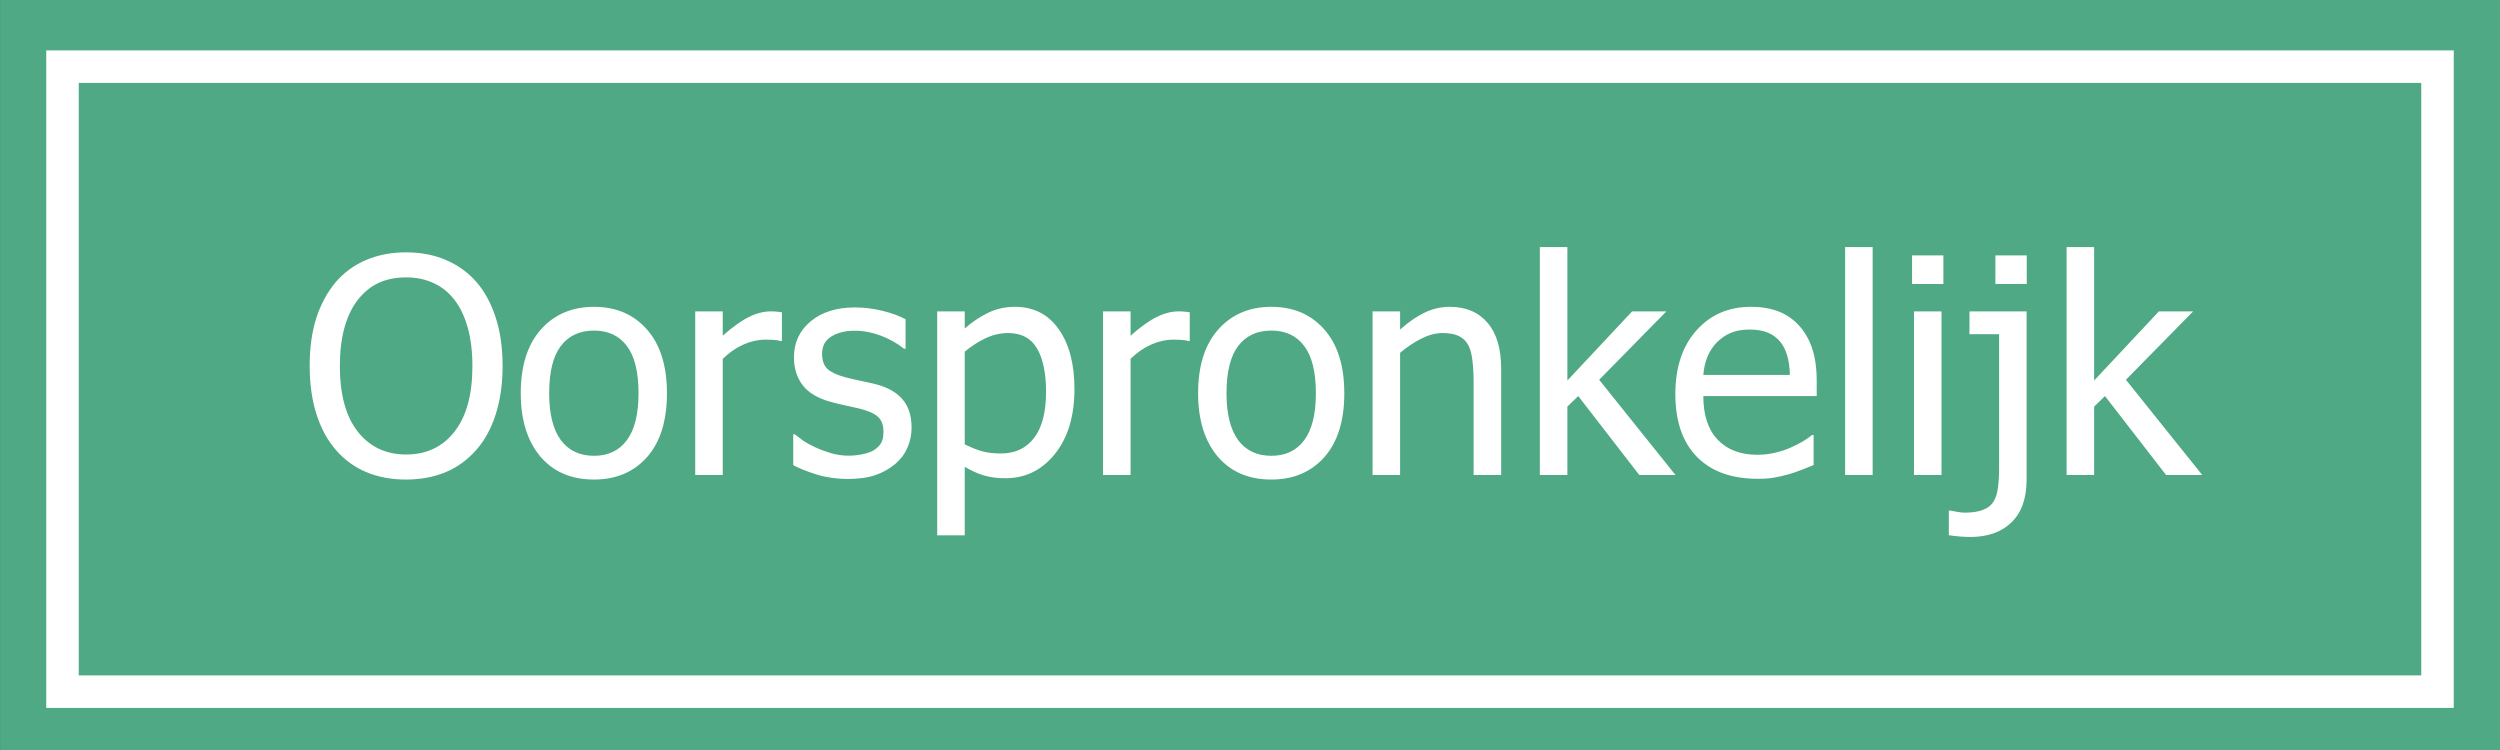 <svg width="100" height="30" viewBox="0 0 100 30" fill="none" xmlns="http://www.w3.org/2000/svg">
<rect x="0" y="0" width="100" height="30" fill="#333333" stroke="none"/>
<g clip-path="url(#clip0_601_49)">
<path d="M100.001 0H0.002V30H100.001V0Z" fill="#4EA984"/>
<path d="M97.5 2.666H2.5V27.666H97.5V2.666Z" fill="#4EA984"/>
<path d="M97.5 2.666H2.5V27.666H97.5V2.666Z" stroke="white" stroke-width="1.3"/>
<path d="M19.055 11.277C19.387 11.66 19.645 12.135 19.828 12.701C20.012 13.268 20.104 13.914 20.104 14.641C20.104 15.348 20.014 15.986 19.834 16.557C19.654 17.127 19.395 17.605 19.055 17.992C18.699 18.398 18.283 18.699 17.807 18.895C17.334 19.086 16.812 19.182 16.242 19.182C15.652 19.182 15.121 19.082 14.648 18.883C14.176 18.684 13.77 18.387 13.43 17.992C13.094 17.605 12.836 17.129 12.656 16.562C12.477 15.996 12.387 15.355 12.387 14.641C12.387 13.906 12.477 13.262 12.656 12.707C12.84 12.152 13.1 11.676 13.435 11.277C13.771 10.891 14.176 10.598 14.648 10.398C15.125 10.195 15.656 10.094 16.242 10.094C16.836 10.094 17.371 10.197 17.848 10.404C18.324 10.611 18.727 10.902 19.055 11.277ZM18.896 14.641C18.896 14.062 18.834 13.551 18.709 13.105C18.584 12.66 18.408 12.291 18.182 11.998C17.951 11.697 17.672 11.473 17.344 11.324C17.02 11.172 16.654 11.096 16.248 11.096C15.826 11.096 15.457 11.17 15.141 11.318C14.828 11.463 14.551 11.69 14.309 11.998C14.078 12.295 13.9 12.668 13.775 13.117C13.654 13.566 13.594 14.074 13.594 14.641C13.594 15.785 13.834 16.662 14.315 17.271C14.795 17.877 15.44 18.18 16.248 18.18C17.057 18.18 17.699 17.877 18.176 17.271C18.656 16.662 18.896 15.785 18.896 14.641ZM26.678 15.73C26.678 16.832 26.412 17.684 25.881 18.285C25.35 18.883 24.643 19.182 23.76 19.182C22.85 19.182 22.133 18.873 21.609 18.256C21.09 17.635 20.83 16.793 20.83 15.73C20.83 14.637 21.098 13.787 21.633 13.182C22.172 12.576 22.881 12.273 23.76 12.273C24.643 12.273 25.35 12.576 25.881 13.182C26.412 13.783 26.678 14.633 26.678 15.73ZM25.541 15.73C25.541 14.883 25.387 14.254 25.078 13.844C24.77 13.43 24.33 13.223 23.76 13.223C23.186 13.223 22.742 13.43 22.43 13.844C22.121 14.254 21.967 14.883 21.967 15.73C21.967 16.551 22.121 17.174 22.43 17.6C22.742 18.021 23.186 18.232 23.76 18.232C24.326 18.232 24.764 18.025 25.072 17.611C25.385 17.193 25.541 16.566 25.541 15.73ZM31.277 13.639H31.219C31.137 13.615 31.049 13.602 30.955 13.598C30.865 13.59 30.756 13.586 30.627 13.586C30.33 13.586 30.035 13.65 29.742 13.779C29.449 13.908 29.172 14.1 28.91 14.354V19H27.809V12.455H28.91V13.428C29.312 13.072 29.662 12.822 29.959 12.678C30.26 12.529 30.551 12.455 30.832 12.455C30.945 12.455 31.029 12.459 31.084 12.467C31.143 12.471 31.207 12.479 31.277 12.49V13.639ZM33.902 19.158C33.465 19.158 33.055 19.1 32.672 18.982C32.293 18.865 31.979 18.74 31.729 18.607V17.371H31.787C31.881 17.445 31.99 17.527 32.115 17.617C32.244 17.707 32.414 17.801 32.625 17.898C32.812 17.984 33.018 18.061 33.24 18.127C33.467 18.193 33.701 18.227 33.943 18.227C34.119 18.227 34.307 18.207 34.506 18.168C34.705 18.125 34.853 18.072 34.951 18.01C35.088 17.92 35.185 17.824 35.244 17.723C35.307 17.621 35.338 17.469 35.338 17.266C35.338 17.004 35.266 16.807 35.121 16.674C34.98 16.541 34.728 16.43 34.365 16.34C34.225 16.305 34.041 16.264 33.815 16.217C33.588 16.17 33.379 16.119 33.188 16.064C32.688 15.92 32.324 15.697 32.098 15.396C31.871 15.092 31.758 14.725 31.758 14.295C31.758 13.705 31.98 13.225 32.426 12.854C32.871 12.482 33.463 12.297 34.201 12.297C34.565 12.297 34.93 12.342 35.297 12.432C35.664 12.521 35.973 12.635 36.223 12.771V13.949H36.164C35.883 13.727 35.568 13.551 35.221 13.422C34.877 13.293 34.529 13.229 34.178 13.229C33.815 13.229 33.508 13.305 33.258 13.457C33.008 13.609 32.883 13.84 32.883 14.148C32.883 14.422 32.957 14.627 33.105 14.764C33.254 14.896 33.492 15.006 33.82 15.092C33.984 15.135 34.166 15.178 34.365 15.221C34.568 15.26 34.781 15.307 35.004 15.361C35.488 15.482 35.852 15.684 36.094 15.965C36.34 16.246 36.463 16.629 36.463 17.113C36.463 17.395 36.406 17.662 36.293 17.916C36.184 18.166 36.022 18.381 35.807 18.561C35.572 18.756 35.307 18.904 35.01 19.006C34.717 19.107 34.348 19.158 33.902 19.158ZM42.978 15.555C42.978 16.645 42.717 17.514 42.193 18.162C41.674 18.807 41.016 19.129 40.219 19.129C39.895 19.129 39.607 19.092 39.357 19.018C39.107 18.943 38.852 18.828 38.59 18.672V21.414H37.488V12.455H38.59V13.141C38.863 12.895 39.166 12.69 39.498 12.525C39.834 12.357 40.199 12.273 40.594 12.273C41.344 12.273 41.928 12.57 42.346 13.164C42.768 13.758 42.978 14.555 42.978 15.555ZM41.842 15.678C41.842 14.932 41.723 14.354 41.484 13.943C41.246 13.529 40.859 13.322 40.324 13.322C40.012 13.322 39.709 13.393 39.416 13.533C39.127 13.67 38.852 13.848 38.59 14.066V17.775C38.879 17.916 39.125 18.012 39.328 18.062C39.535 18.113 39.772 18.139 40.037 18.139C40.607 18.139 41.051 17.93 41.367 17.512C41.684 17.094 41.842 16.482 41.842 15.678ZM47.59 13.639H47.531C47.449 13.615 47.361 13.602 47.268 13.598C47.178 13.59 47.068 13.586 46.94 13.586C46.643 13.586 46.348 13.65 46.055 13.779C45.762 13.908 45.484 14.1 45.223 14.354V19H44.121V12.455H45.223V13.428C45.625 13.072 45.975 12.822 46.272 12.678C46.572 12.529 46.863 12.455 47.145 12.455C47.258 12.455 47.342 12.459 47.397 12.467C47.455 12.471 47.52 12.479 47.59 12.49V13.639ZM53.772 15.73C53.772 16.832 53.506 17.684 52.975 18.285C52.443 18.883 51.736 19.182 50.853 19.182C49.943 19.182 49.227 18.873 48.703 18.256C48.184 17.635 47.924 16.793 47.924 15.73C47.924 14.637 48.191 13.787 48.727 13.182C49.266 12.576 49.975 12.273 50.853 12.273C51.736 12.273 52.443 12.576 52.975 13.182C53.506 13.783 53.772 14.633 53.772 15.73ZM52.635 15.73C52.635 14.883 52.48 14.254 52.172 13.844C51.863 13.43 51.424 13.223 50.853 13.223C50.279 13.223 49.836 13.43 49.523 13.844C49.215 14.254 49.06 14.883 49.06 15.73C49.06 16.551 49.215 17.174 49.523 17.6C49.836 18.021 50.279 18.232 50.853 18.232C51.42 18.232 51.857 18.025 52.166 17.611C52.478 17.193 52.635 16.566 52.635 15.73ZM60.047 19H58.945V15.273C58.945 14.973 58.93 14.693 58.898 14.435C58.871 14.174 58.816 13.965 58.734 13.809C58.645 13.645 58.52 13.523 58.359 13.445C58.199 13.363 57.98 13.322 57.703 13.322C57.43 13.322 57.147 13.396 56.853 13.545C56.565 13.69 56.281 13.879 56.004 14.113V19H54.902V12.455H56.004V13.182C56.332 12.889 56.656 12.664 56.977 12.508C57.297 12.352 57.635 12.273 57.99 12.273C58.635 12.273 59.139 12.486 59.502 12.912C59.865 13.334 60.047 13.947 60.047 14.752V19ZM67.019 19H65.572L63.129 15.842L62.695 16.264V19H61.594V9.883H62.695V15.221L65.285 12.455H66.656L63.967 15.191L67.019 19ZM70.307 19.152C69.264 19.152 68.453 18.859 67.875 18.273C67.301 17.684 67.014 16.848 67.014 15.766C67.014 14.699 67.293 13.852 67.852 13.223C68.41 12.59 69.141 12.273 70.043 12.273C70.449 12.273 70.809 12.332 71.121 12.449C71.434 12.566 71.707 12.75 71.941 13C72.176 13.25 72.356 13.557 72.481 13.92C72.606 14.279 72.668 14.721 72.668 15.244V15.842H68.133C68.133 16.604 68.324 17.186 68.707 17.588C69.09 17.99 69.619 18.191 70.295 18.191C70.537 18.191 70.773 18.164 71.004 18.109C71.238 18.055 71.449 17.984 71.637 17.898C71.836 17.809 72.004 17.723 72.141 17.641C72.277 17.555 72.391 17.475 72.481 17.4H72.545V18.602C72.416 18.652 72.256 18.717 72.064 18.795C71.873 18.869 71.701 18.928 71.549 18.971C71.334 19.029 71.139 19.074 70.963 19.105C70.791 19.137 70.572 19.152 70.307 19.152ZM71.596 14.998C71.588 14.701 71.553 14.445 71.49 14.23C71.428 14.016 71.338 13.834 71.221 13.685C71.092 13.521 70.926 13.396 70.723 13.31C70.523 13.225 70.275 13.182 69.978 13.182C69.686 13.182 69.436 13.227 69.228 13.316C69.025 13.402 68.84 13.529 68.672 13.697C68.508 13.869 68.383 14.06 68.297 14.271C68.211 14.479 68.156 14.721 68.133 14.998H71.596ZM74.906 19H73.805V9.883H74.906V19ZM77.66 19H76.559V12.455H77.66V19ZM77.736 11.359H76.482V10.217H77.736V11.359ZM81.064 19.188C81.064 19.934 80.863 20.502 80.461 20.893C80.062 21.283 79.512 21.479 78.809 21.479C78.688 21.479 78.553 21.473 78.404 21.461C78.252 21.449 78.102 21.432 77.953 21.408V20.424H78.018C78.103 20.443 78.199 20.461 78.305 20.477C78.406 20.496 78.504 20.506 78.598 20.506C78.891 20.506 79.131 20.469 79.318 20.395C79.51 20.324 79.652 20.211 79.746 20.055C79.832 19.914 79.889 19.736 79.916 19.521C79.947 19.307 79.963 19.045 79.963 18.736V13.369H78.779V12.455H81.064V19.188ZM81.07 11.359H79.816V10.217H81.07V11.359ZM88.09 19H86.643L84.199 15.842L83.766 16.264V19H82.664V9.883H83.766V15.221L86.356 12.455H87.727L85.037 15.191L88.09 19Z" fill="white"/>
</g>
<defs>
<clipPath id="clip0_601_49">
<rect width="100" height="30" fill="white"/>
</clipPath>
</defs>
</svg>
